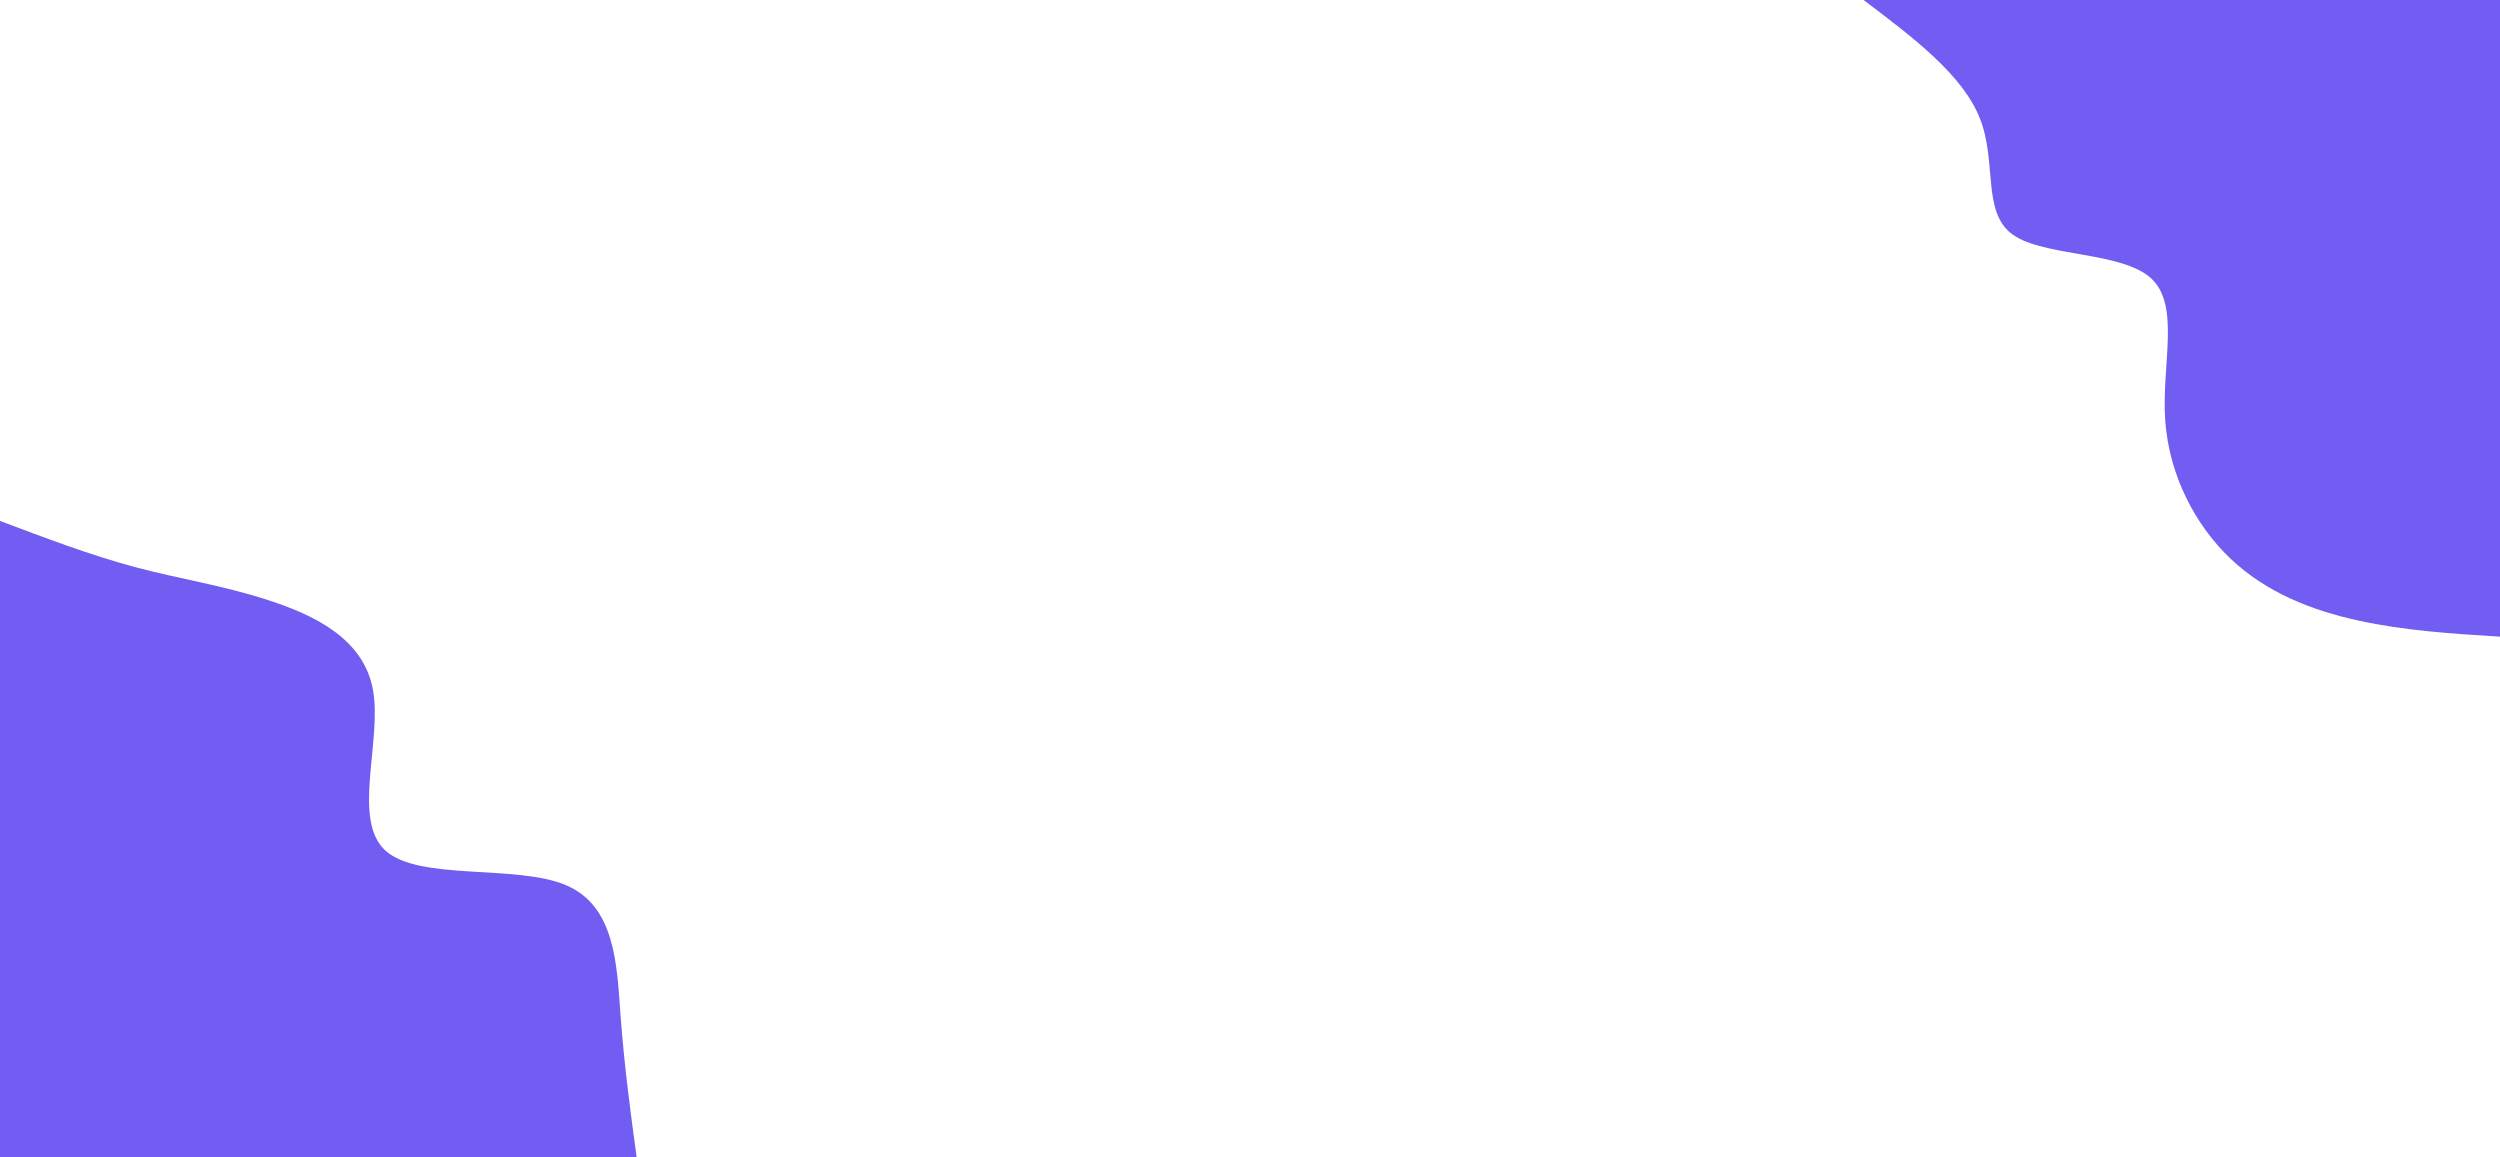 <svg id="visual" viewBox="0 0 1350 625" width="1350" height="625" xmlns="http://www.w3.org/2000/svg" xmlns:xlink="http://www.w3.org/1999/xlink" version="1.1"><rect x="0" y="0" width="1350" height="625" fill="#FFFFFF"></rect><defs><linearGradient id="grad1_0" x1="53.7%" y1="0%" x2="100%" y2="100%"><stop offset="6.8%" stop-color="#ffffff" stop-opacity="1"></stop><stop offset="93.2%" stop-color="#ffffff" stop-opacity="1"></stop></linearGradient></defs><defs><linearGradient id="grad2_0" x1="0%" y1="0%" x2="46.3%" y2="100%"><stop offset="6.8%" stop-color="#ffffff" stop-opacity="1"></stop><stop offset="93.2%" stop-color="#ffffff" stop-opacity="1"></stop></linearGradient></defs><g transform="translate(1350, 0)"><path d="M0 343.8C-25.7 342.2 -51.4 340.6 -76.5 335.1C-101.6 329.6 -126 320.1 -145.4 301.8C-164.7 283.5 -178.8 256.4 -180.8 226.7C-182.8 197.1 -172.5 164.9 -188.4 150.3C-204.3 135.7 -246.3 138.7 -263.1 126.7C-279.9 114.7 -271.5 87.7 -280.8 64.1C-290 40.5 -316.9 20.2 -343.7 0L0 0Z" fill="#715DF2"></path></g><g transform="translate(0, 625)"><path d="M0 -343.7C24.4 -334.5 48.9 -325.2 72.8 -318.8C96.7 -312.4 120 -309 144.9 -300.9C169.8 -292.8 196.4 -280.1 201.4 -252.5C206.4 -224.9 189.9 -182.5 208 -165.8C226 -149.2 278.7 -158.3 305.4 -147.1C332.2 -135.9 333.1 -104.4 335.1 -76.5C337.2 -48.6 340.5 -24.3 343.8 0L0 0Z" fill="#715DF2"></path></g></svg>